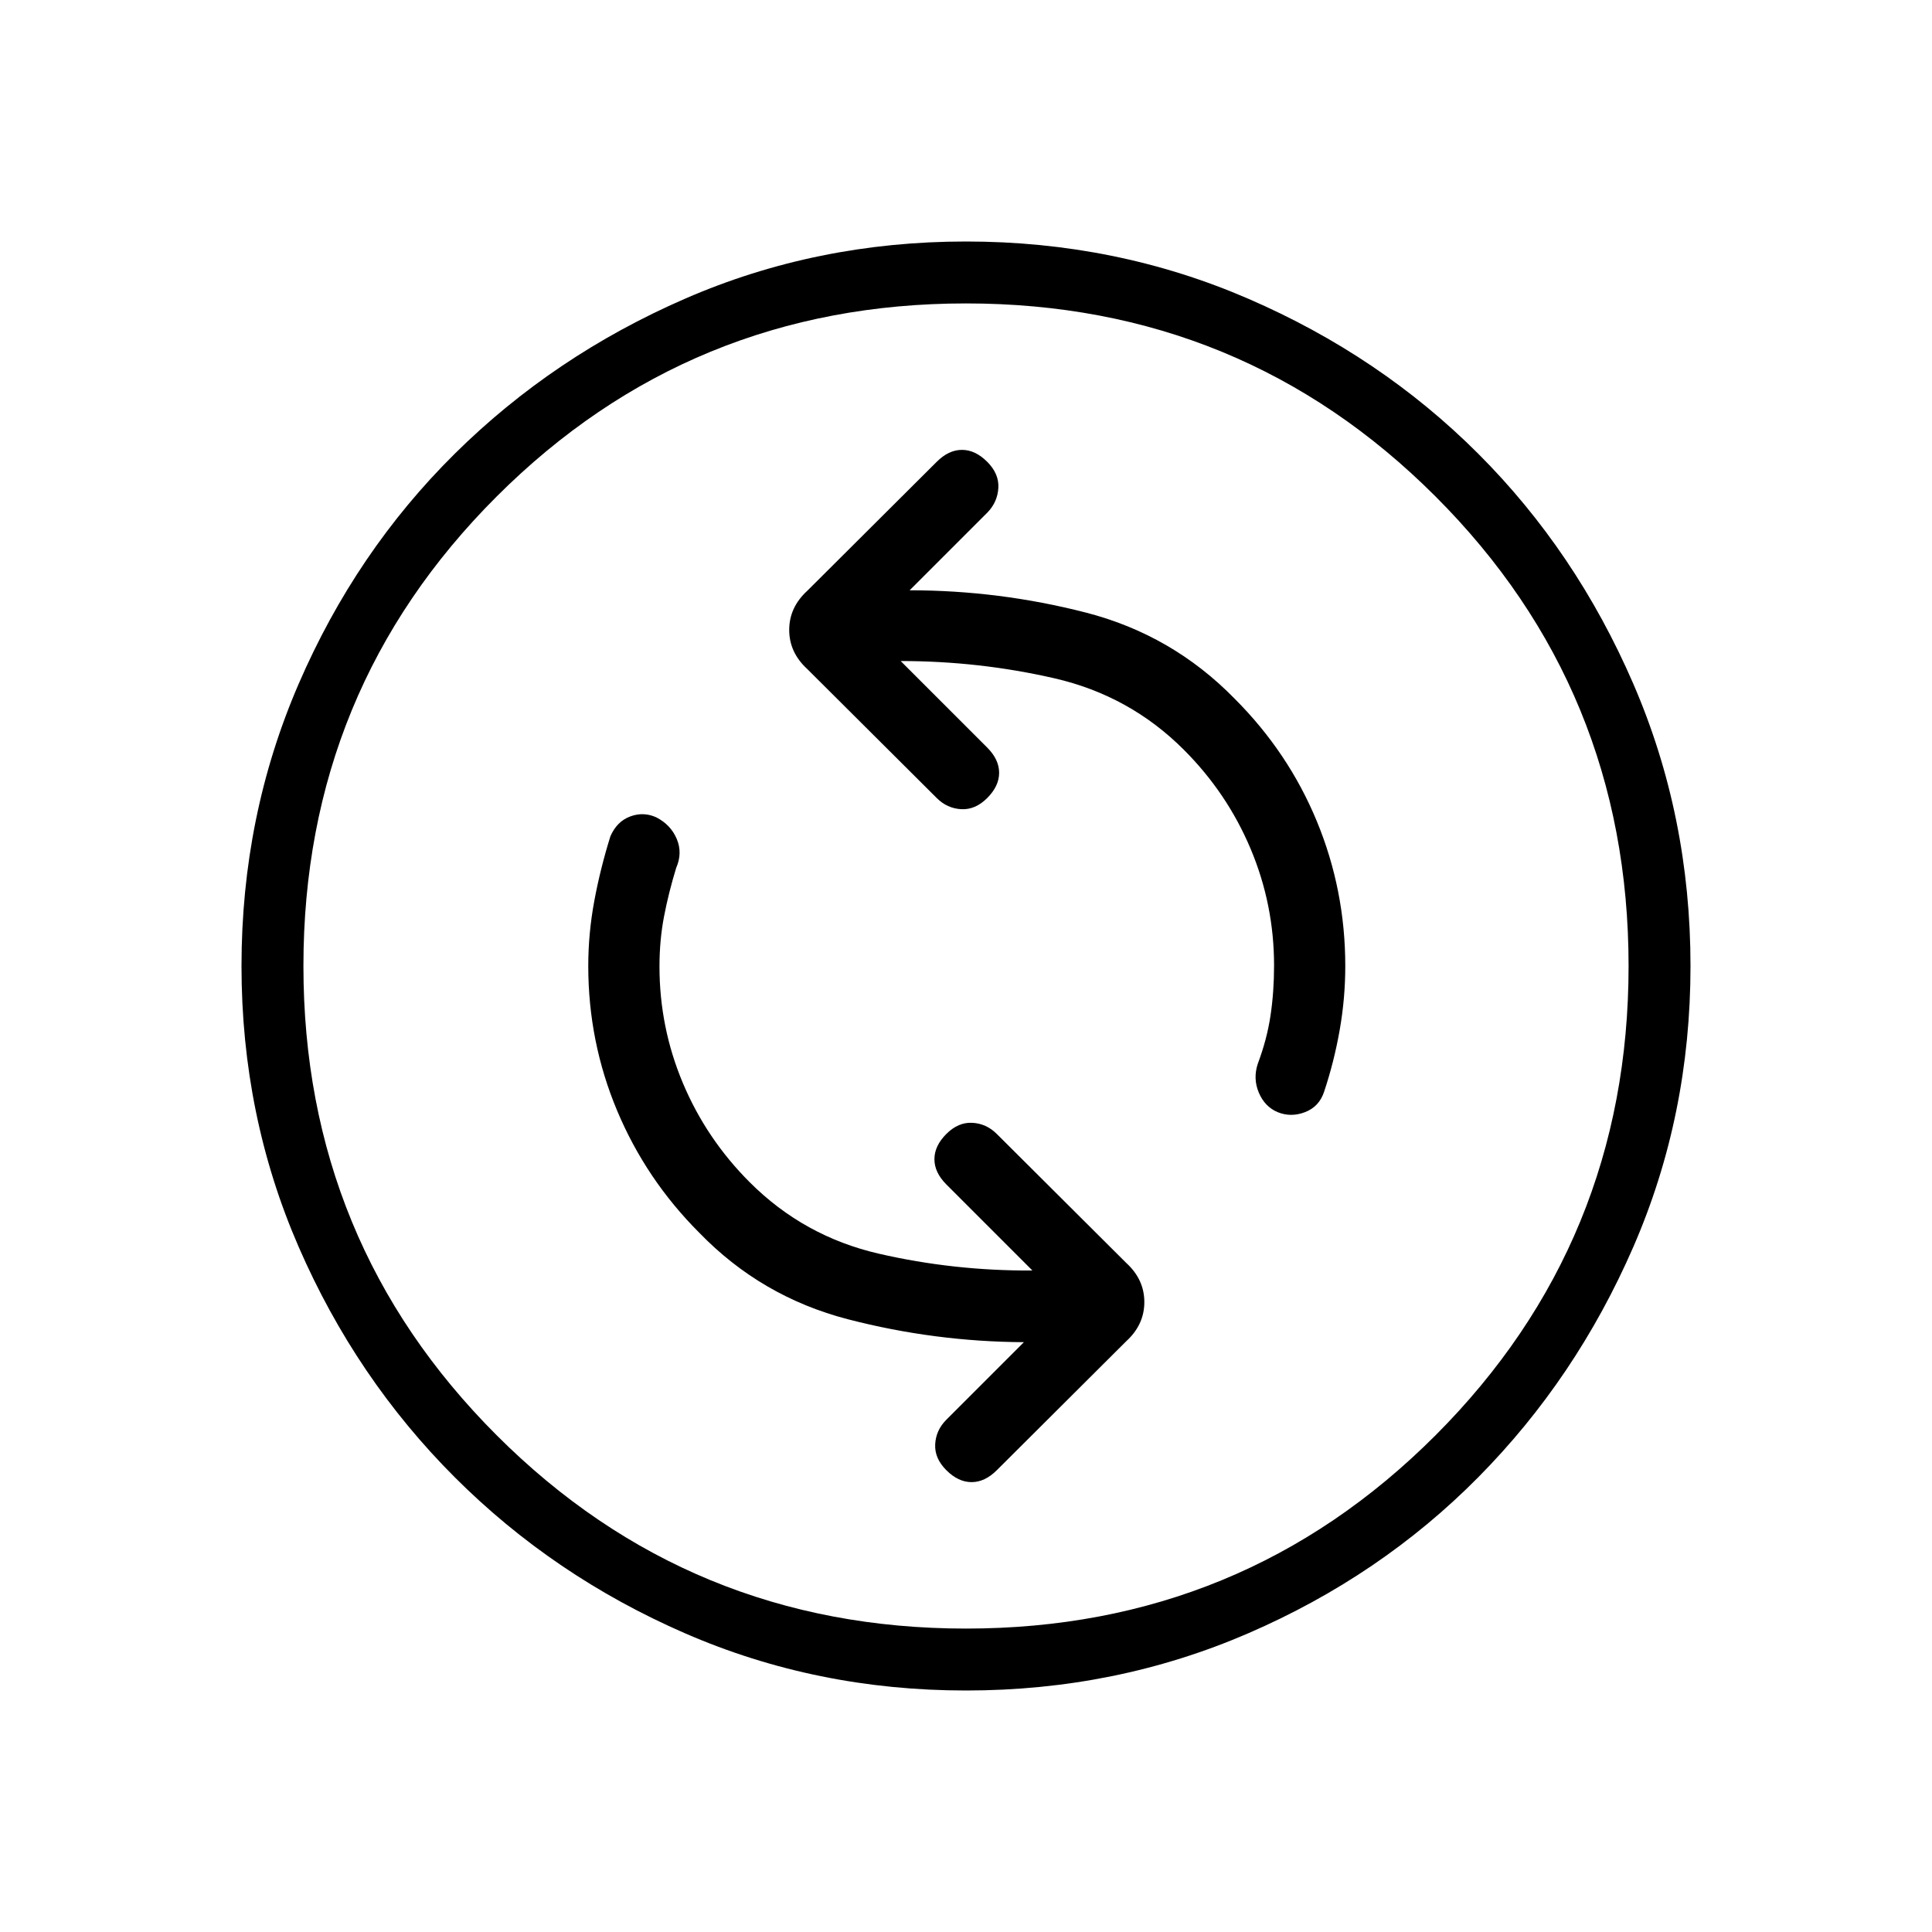 <svg xmlns="http://www.w3.org/2000/svg" width="48" height="48" viewBox="0 96 960 960"><path d="M513 727.308q-39 .23-76.269-8.347-37.269-8.576-64.192-35.5-21.539-21.538-33.193-49.23-11.654-27.693-11.654-58 0-13.077 2.27-24.885 2.269-11.807 6.038-24.115 3.231-7.385.269-14.385-2.961-7-10.115-10.692-6.385-2.923-13-.462-6.616 2.462-9.846 9.846-5 16-8 32.116-3 16.115-3 32.346 0 37.692 14.346 71.885 14.346 34.192 40.807 60.654 30.847 31.846 73.885 43 43.038 11.153 87.423 11.384l-38.538 38.538q-5.154 5.154-5.539 12.154-.384 7 5.539 12.924 5.923 5.923 12.538 5.923 6.616 0 12.539-5.923l64.307-64.077q9-8.231 9-19.462t-9-19.462l-64.307-64.077q-5.154-5.153-12.154-5.538-7-.385-12.923 5.538-5.923 5.924-5.923 12.539 0 6.615 5.923 12.539L513 727.308Zm-65.461-302.846q39 0 76.384 8.577 37.385 8.576 64.308 35.5 21.538 21.538 33.192 49.23 11.654 27.693 11.654 58 0 13.077-1.769 24.885-1.77 11.807-6.308 23.884-2.462 7.385.5 14.385 2.961 7 9.346 9.692 6.616 2.693 13.616 0 7-2.692 9.461-10.077 5-15 7.769-30.769 2.77-15.769 2.77-31.769 0-37.692-14.116-71.885-14.115-34.192-40.807-60.884-31.077-31.846-74.116-42.885-43.038-11.038-87.423-11.038l38.769-38.769q4.923-5.154 5.308-12.154.385-7-5.538-12.924-5.924-5.923-12.539-5.923-6.615 0-12.539 5.923l-64.307 64.077q-9 8.231-9 19.462t9 19.462l64.307 64.077q5.154 5.153 12.154 5.538 7 .385 12.924-5.538 5.923-5.924 5.923-12.539 0-6.615-5.923-12.539l-43-42.999ZM480 936q-74.308 0-139.615-28.423-65.308-28.423-114.424-77.538-49.115-49.116-77.538-114.424Q120 650.308 120 576q0-74.539 28.423-140.231t77.538-114.308q49.116-48.615 114.424-77.038Q405.692 216 480 216q74.539 0 140.231 28.423t114.308 77.038q48.615 48.616 77.038 114.308Q840 501.461 840 576q0 74.308-28.423 139.615-28.423 65.308-77.038 114.424-48.616 49.115-114.308 77.538Q554.539 936 480 936Zm0-30.769q137.385 0 233.308-96.039Q809.231 713.154 809.231 576q0-137.385-95.923-233.308T480 246.769q-137.154 0-233.192 95.923Q150.769 438.615 150.769 576q0 137.154 96.039 233.192Q342.846 905.231 480 905.231ZM480 576Z"/></svg>